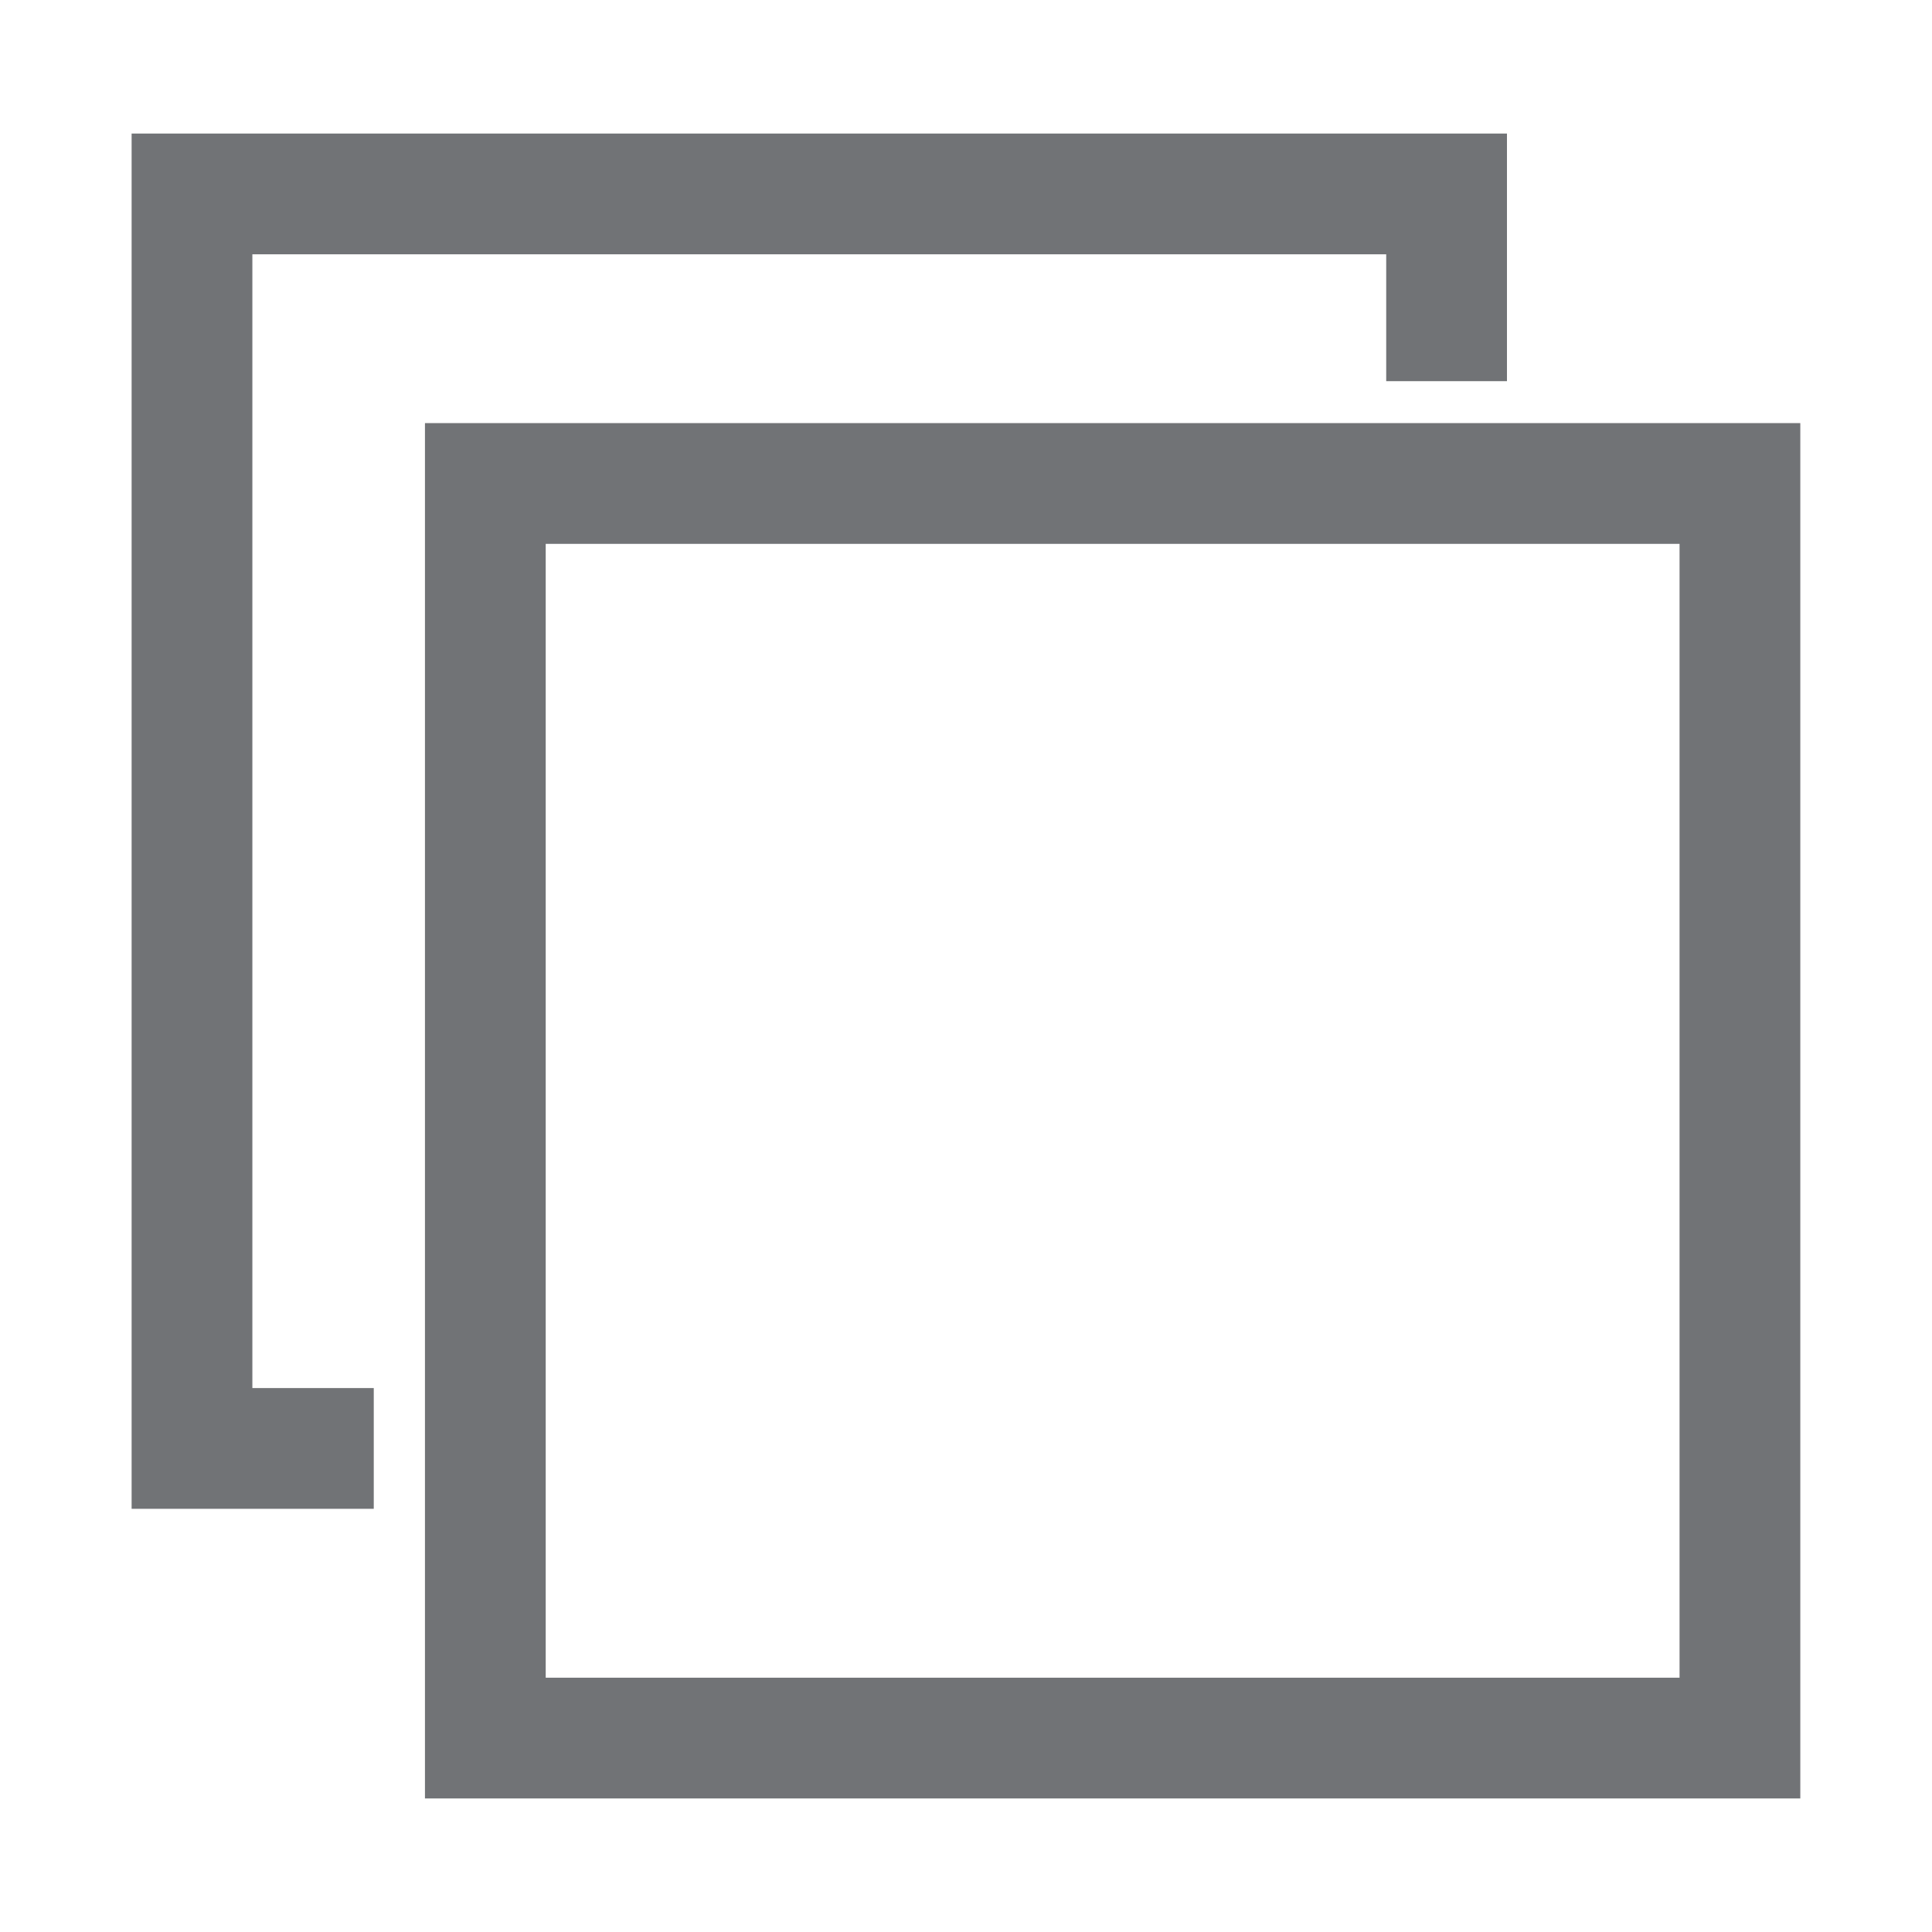 <svg t="1616381442062" class="icon" viewBox="0 0 1024 1024" version="1.1" xmlns="http://www.w3.org/2000/svg" p-id="3382" width="48" height="48"><path d="M133.76 134.784H734.72v67.243h64V70.784H69.76v728.917h128.341v-64H133.76z" p-id="3383" fill="#717376"></path><path d="M225.237 224.256v728.96h728.96V224.256H225.237z m64 665.003V288.256h600.96v600.96H289.237z" p-id="3384" fill="#717376"></path></svg>